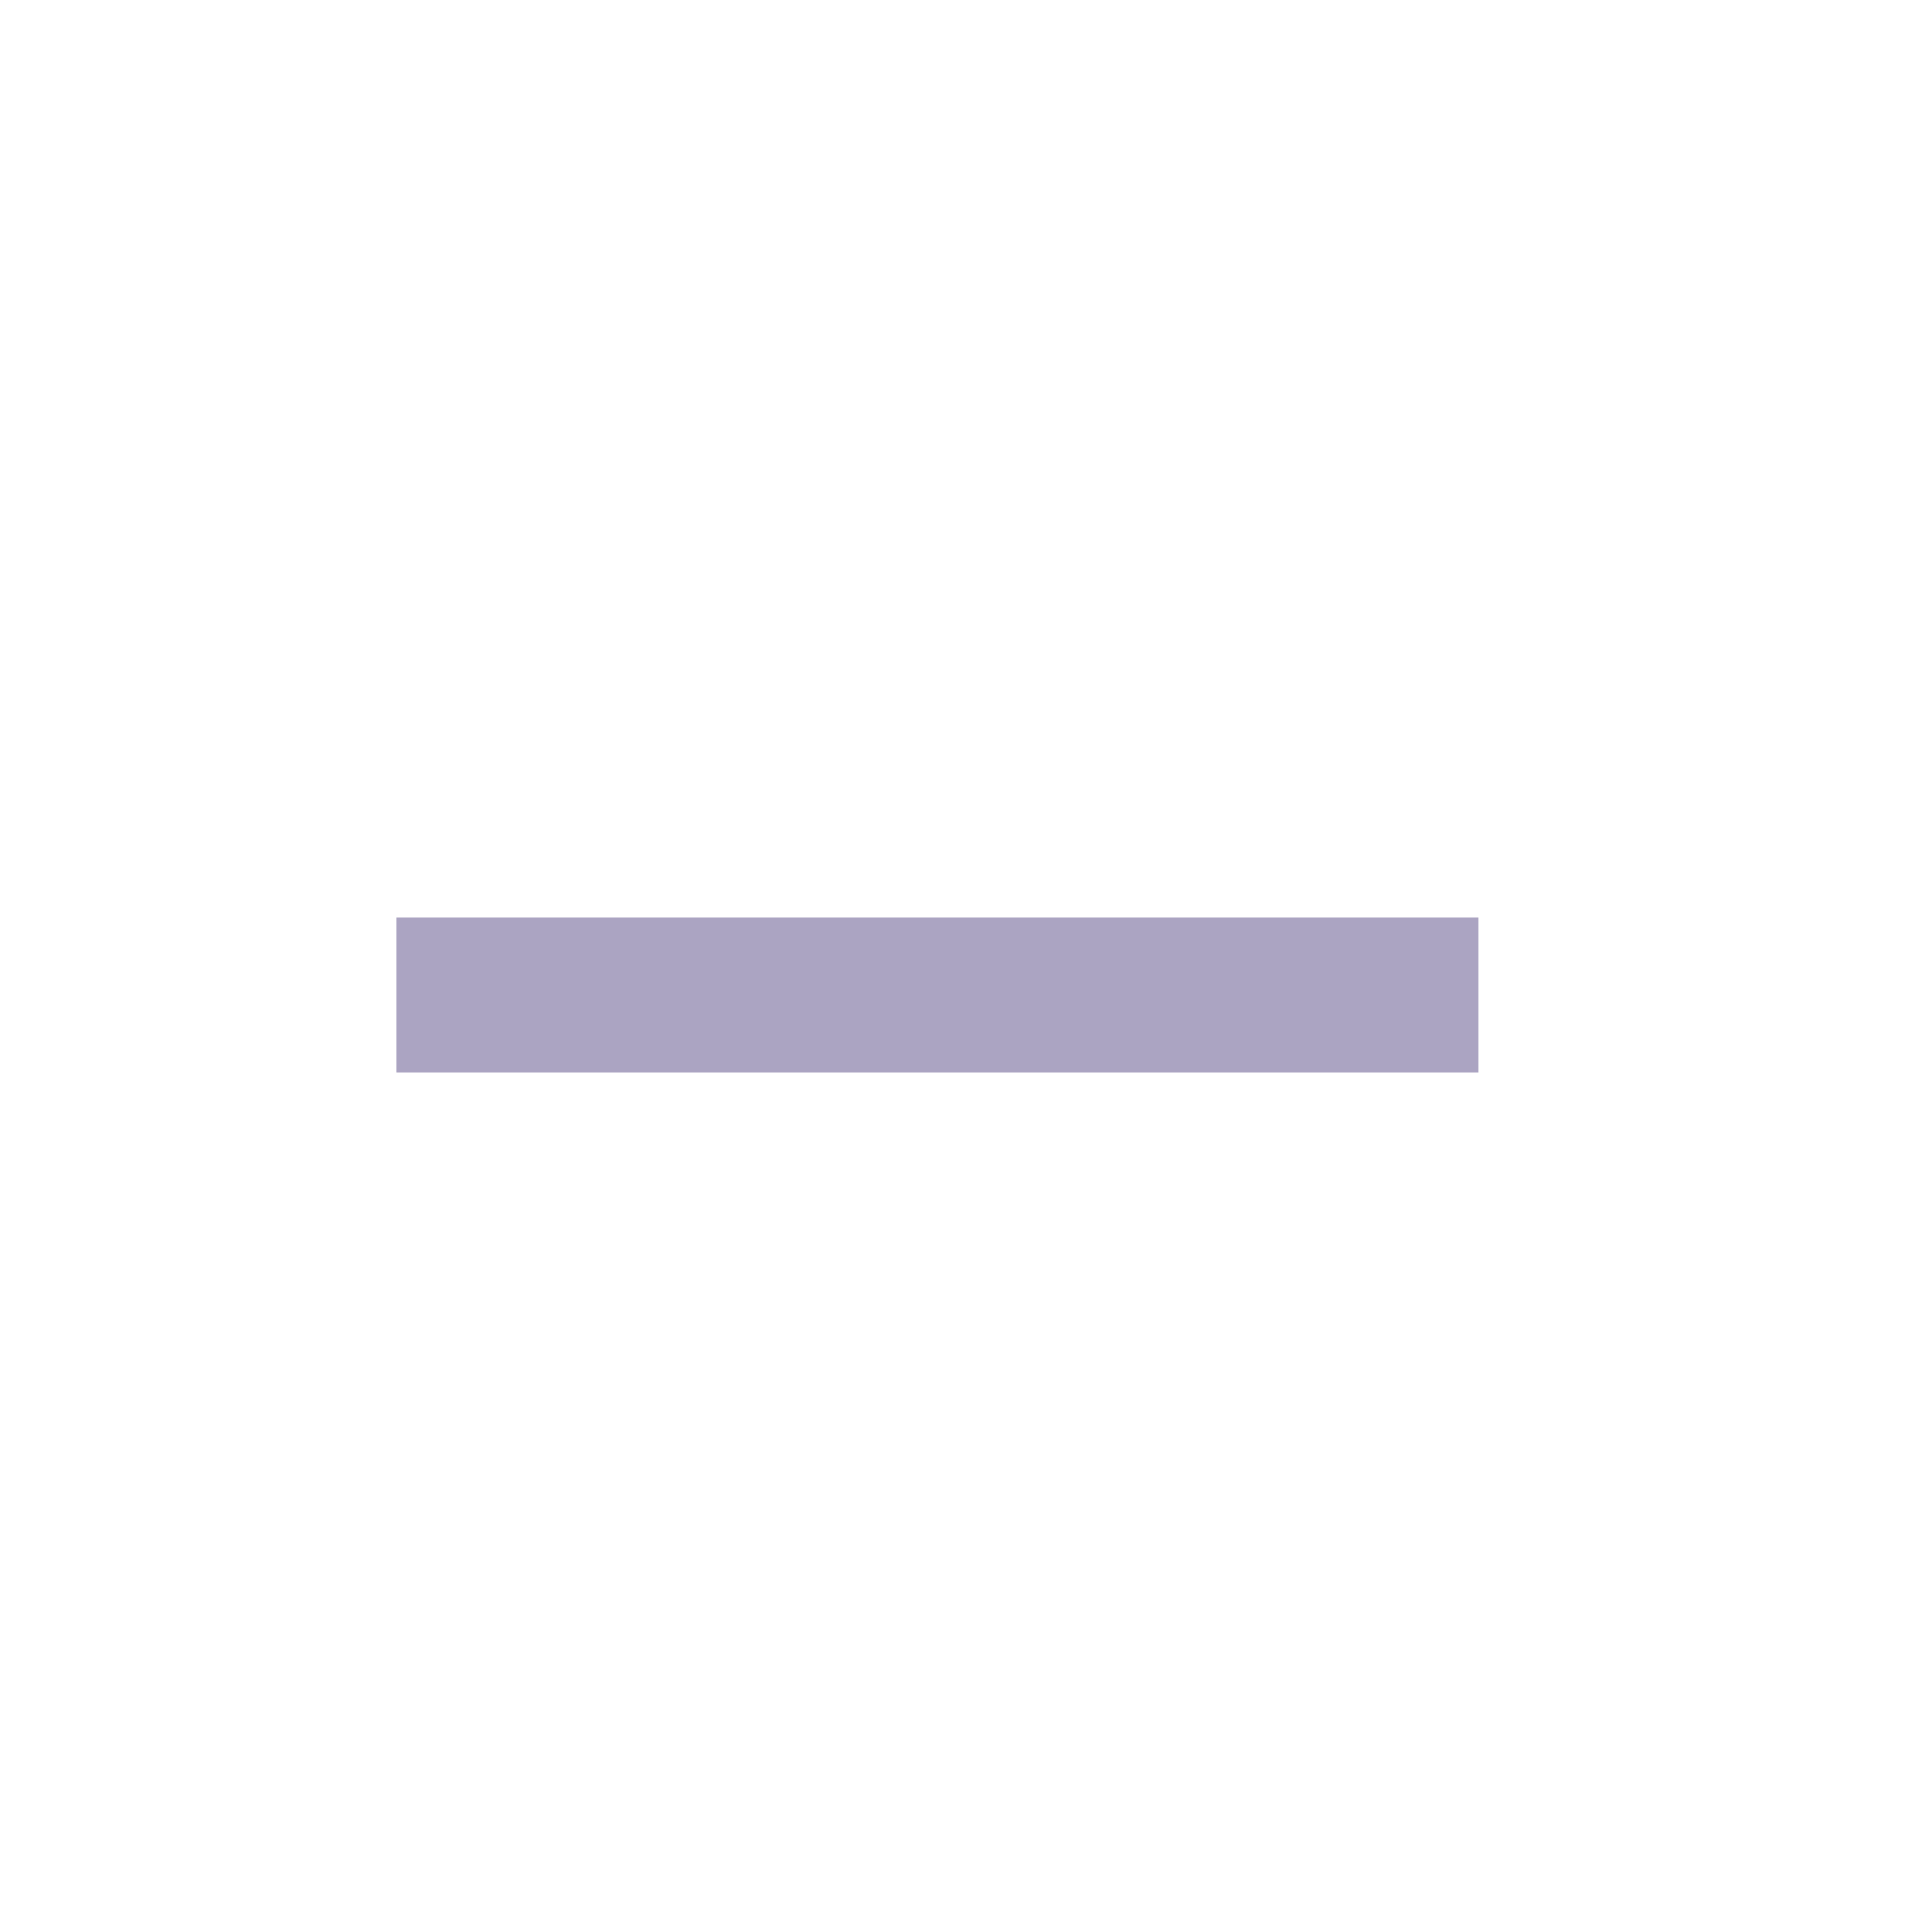<svg width="25" height="25" viewBox="0 0 25 25" fill="none" xmlns="http://www.w3.org/2000/svg">
<mask id="mask0_7125_24651" style="mask-type:alpha" maskUnits="userSpaceOnUse" x="0" y="0" width="25" height="25">
<rect x="0.134" y="0.875" width="24" height="24" fill="#D9D9D9"/>
</mask>
<g mask="url(#mask0_7125_24651)">
<path d="M5.134 13.875V11.875H19.134V13.875H5.134Z" fill="#ABA4C2"/>
</g>
</svg>

